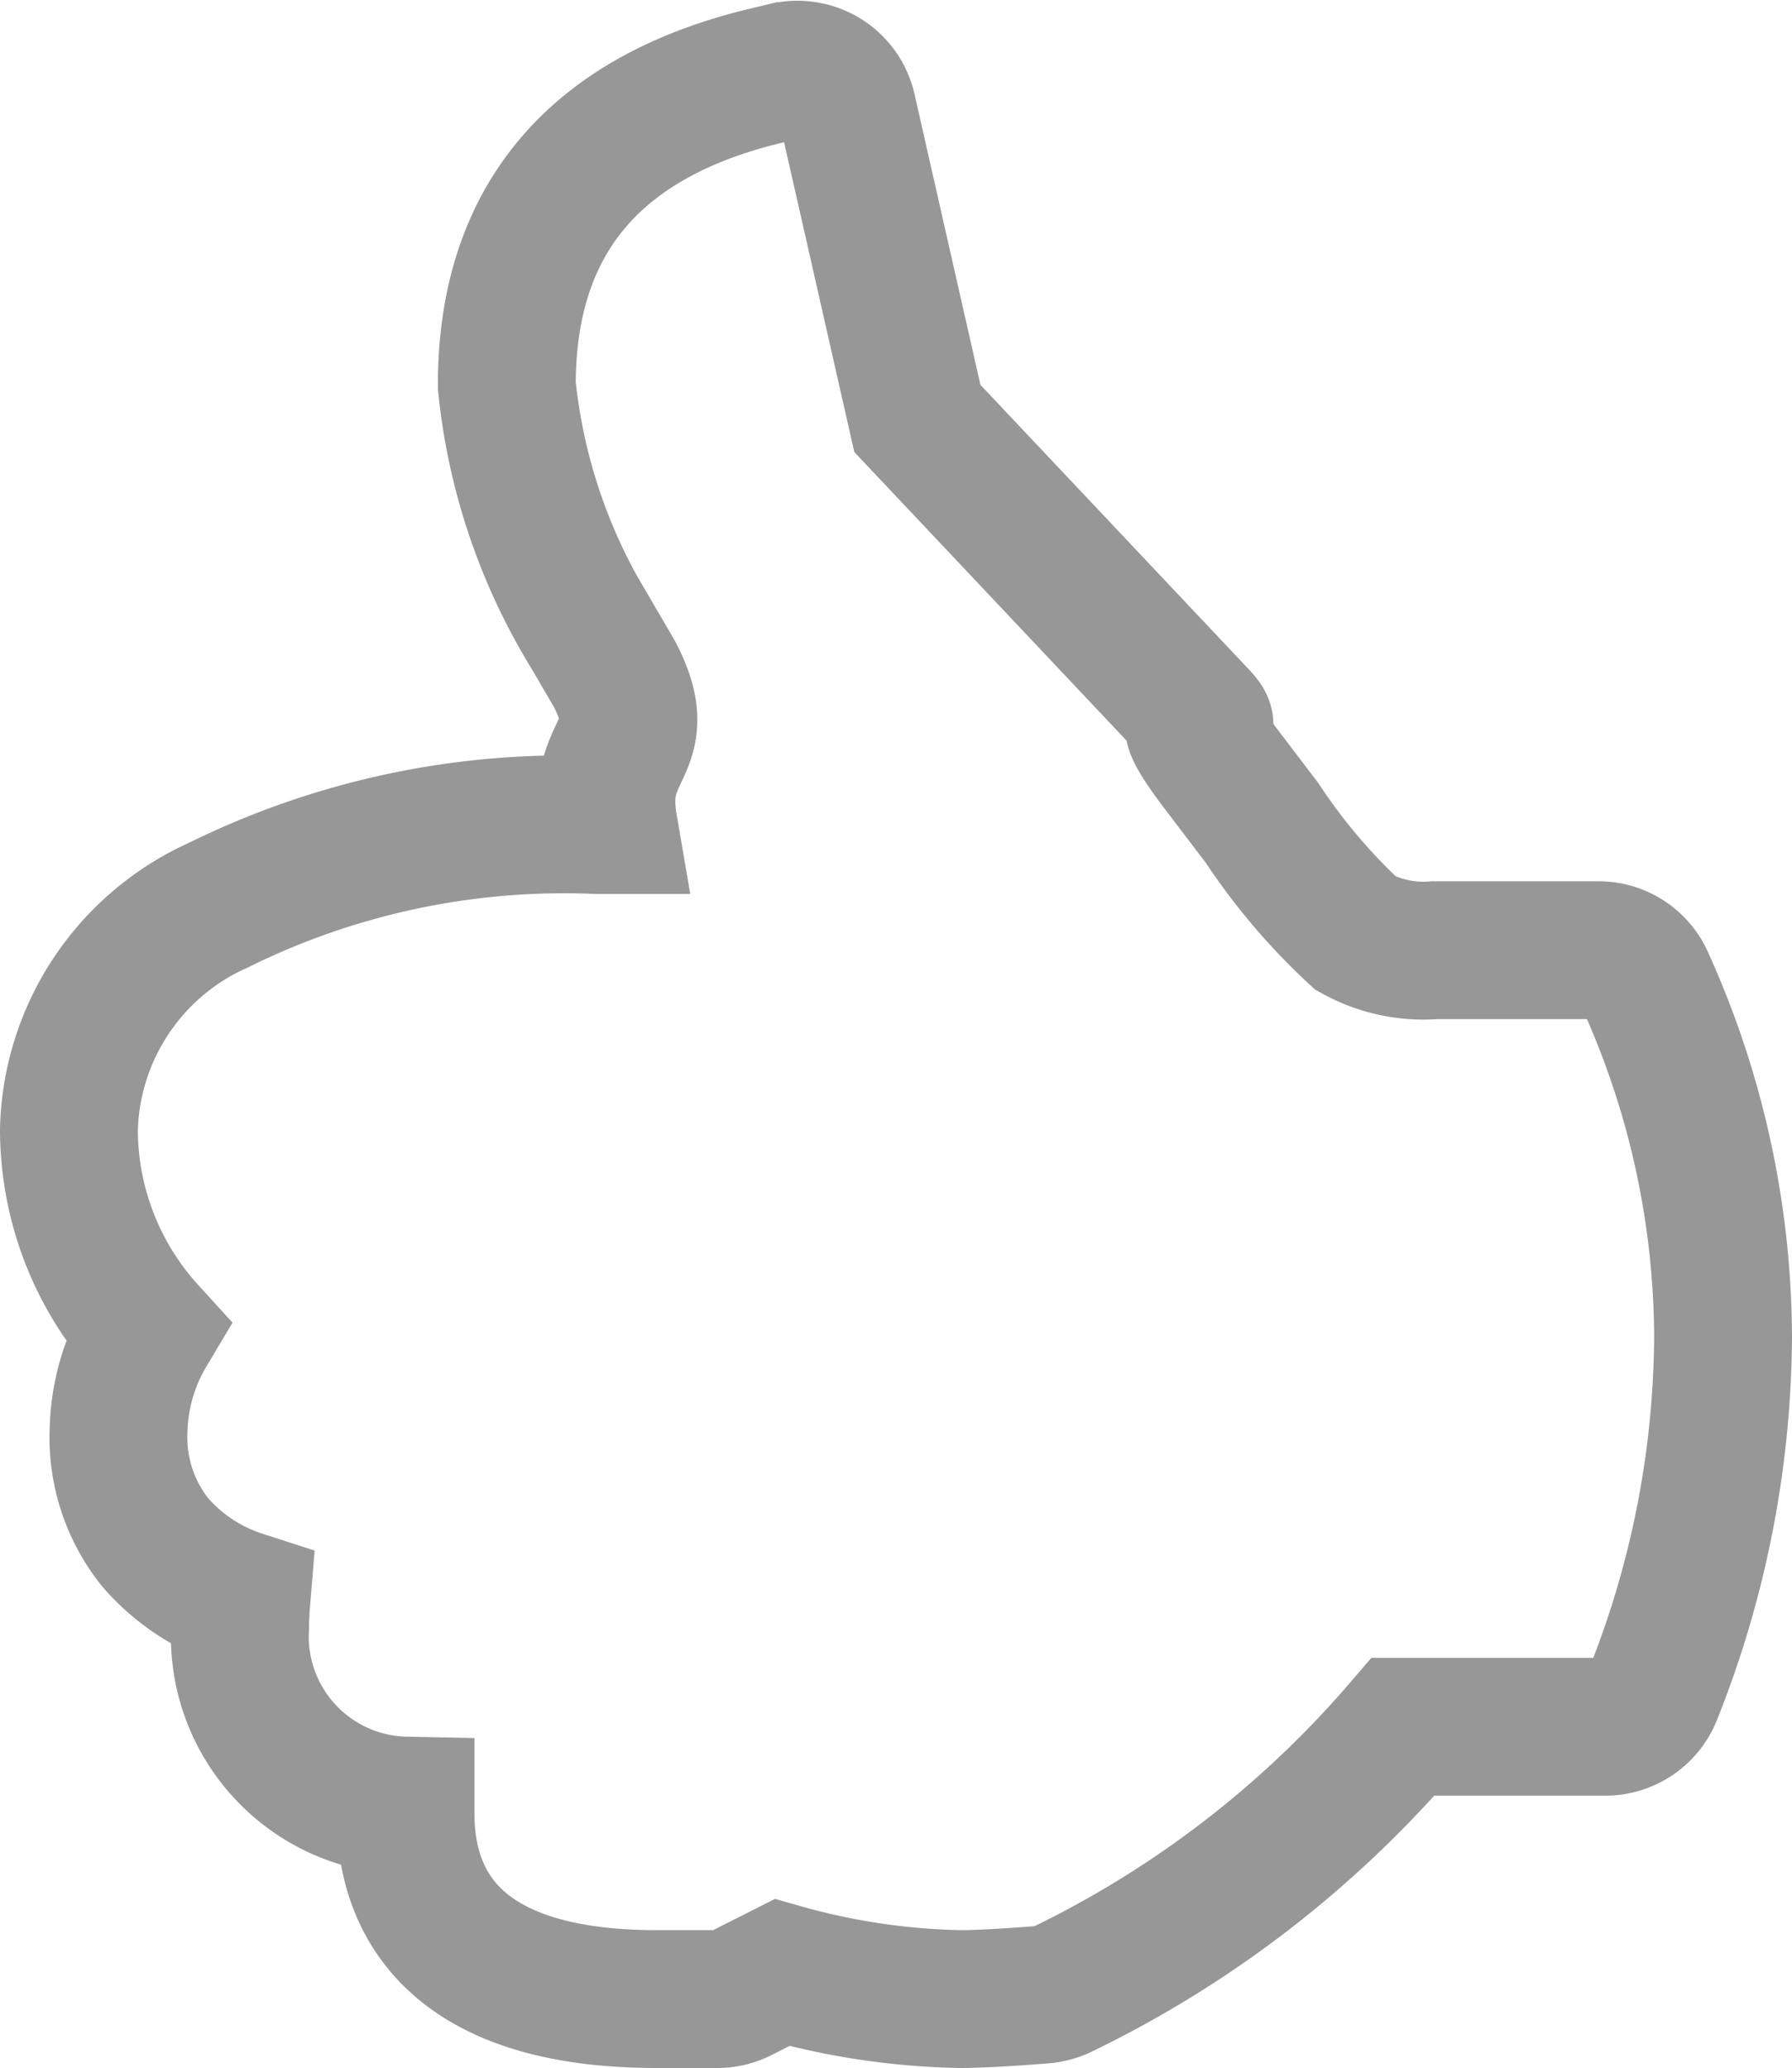 <svg xmlns="http://www.w3.org/2000/svg" width="26" height="30.004" viewBox="0 0 26 30.004">
  <path id="Path" d="M22.984,23.577a.745.745,0,0,1-.694.472H19.357a15.282,15.282,0,0,1-4.964,3.819.8.8,0,0,1-.252.067c-.544.043-.943.065-1.216.065a10.168,10.168,0,0,1-2.578-.385l-.606.306A.744.744,0,0,1,9.4,28h-.87c-3.013,0-3.646-1.462-3.646-2.688,0-.037,0-.075,0-.119a2.454,2.454,0,0,1-2.4-2.6c0-.106.006-.235.019-.392a2.785,2.785,0,0,1-1.259-.837A2.441,2.441,0,0,1,.72,19.75a2.949,2.949,0,0,1,.415-1.439A4.356,4.356,0,0,1,0,15.378a3.667,3.667,0,0,1,2.172-3.251,11.309,11.309,0,0,1,5.481-1.161h.176c-.2-1.169.658-1.075.092-2.181l-.35-.6a8.488,8.488,0,0,1-1.218-3.6c0-2.4,1.277-3.909,3.8-4.5l.238-.057a.755.755,0,0,1,.57.089.742.742,0,0,1,.333.468L12.31,5.067l4.1,4.346c.288.333-.52-.357.275.7l.627.824a8.756,8.756,0,0,0,1.358,1.6,2.038,2.038,0,0,0,1.147.245h2.374a.741.741,0,0,1,.679.44A12.631,12.631,0,0,1,24,18.4,14.184,14.184,0,0,1,22.984,23.577Z" transform="translate(1 1.004)" fill="none" stroke="#979797" stroke-miterlimit="10" stroke-width="2"/>
</svg>
